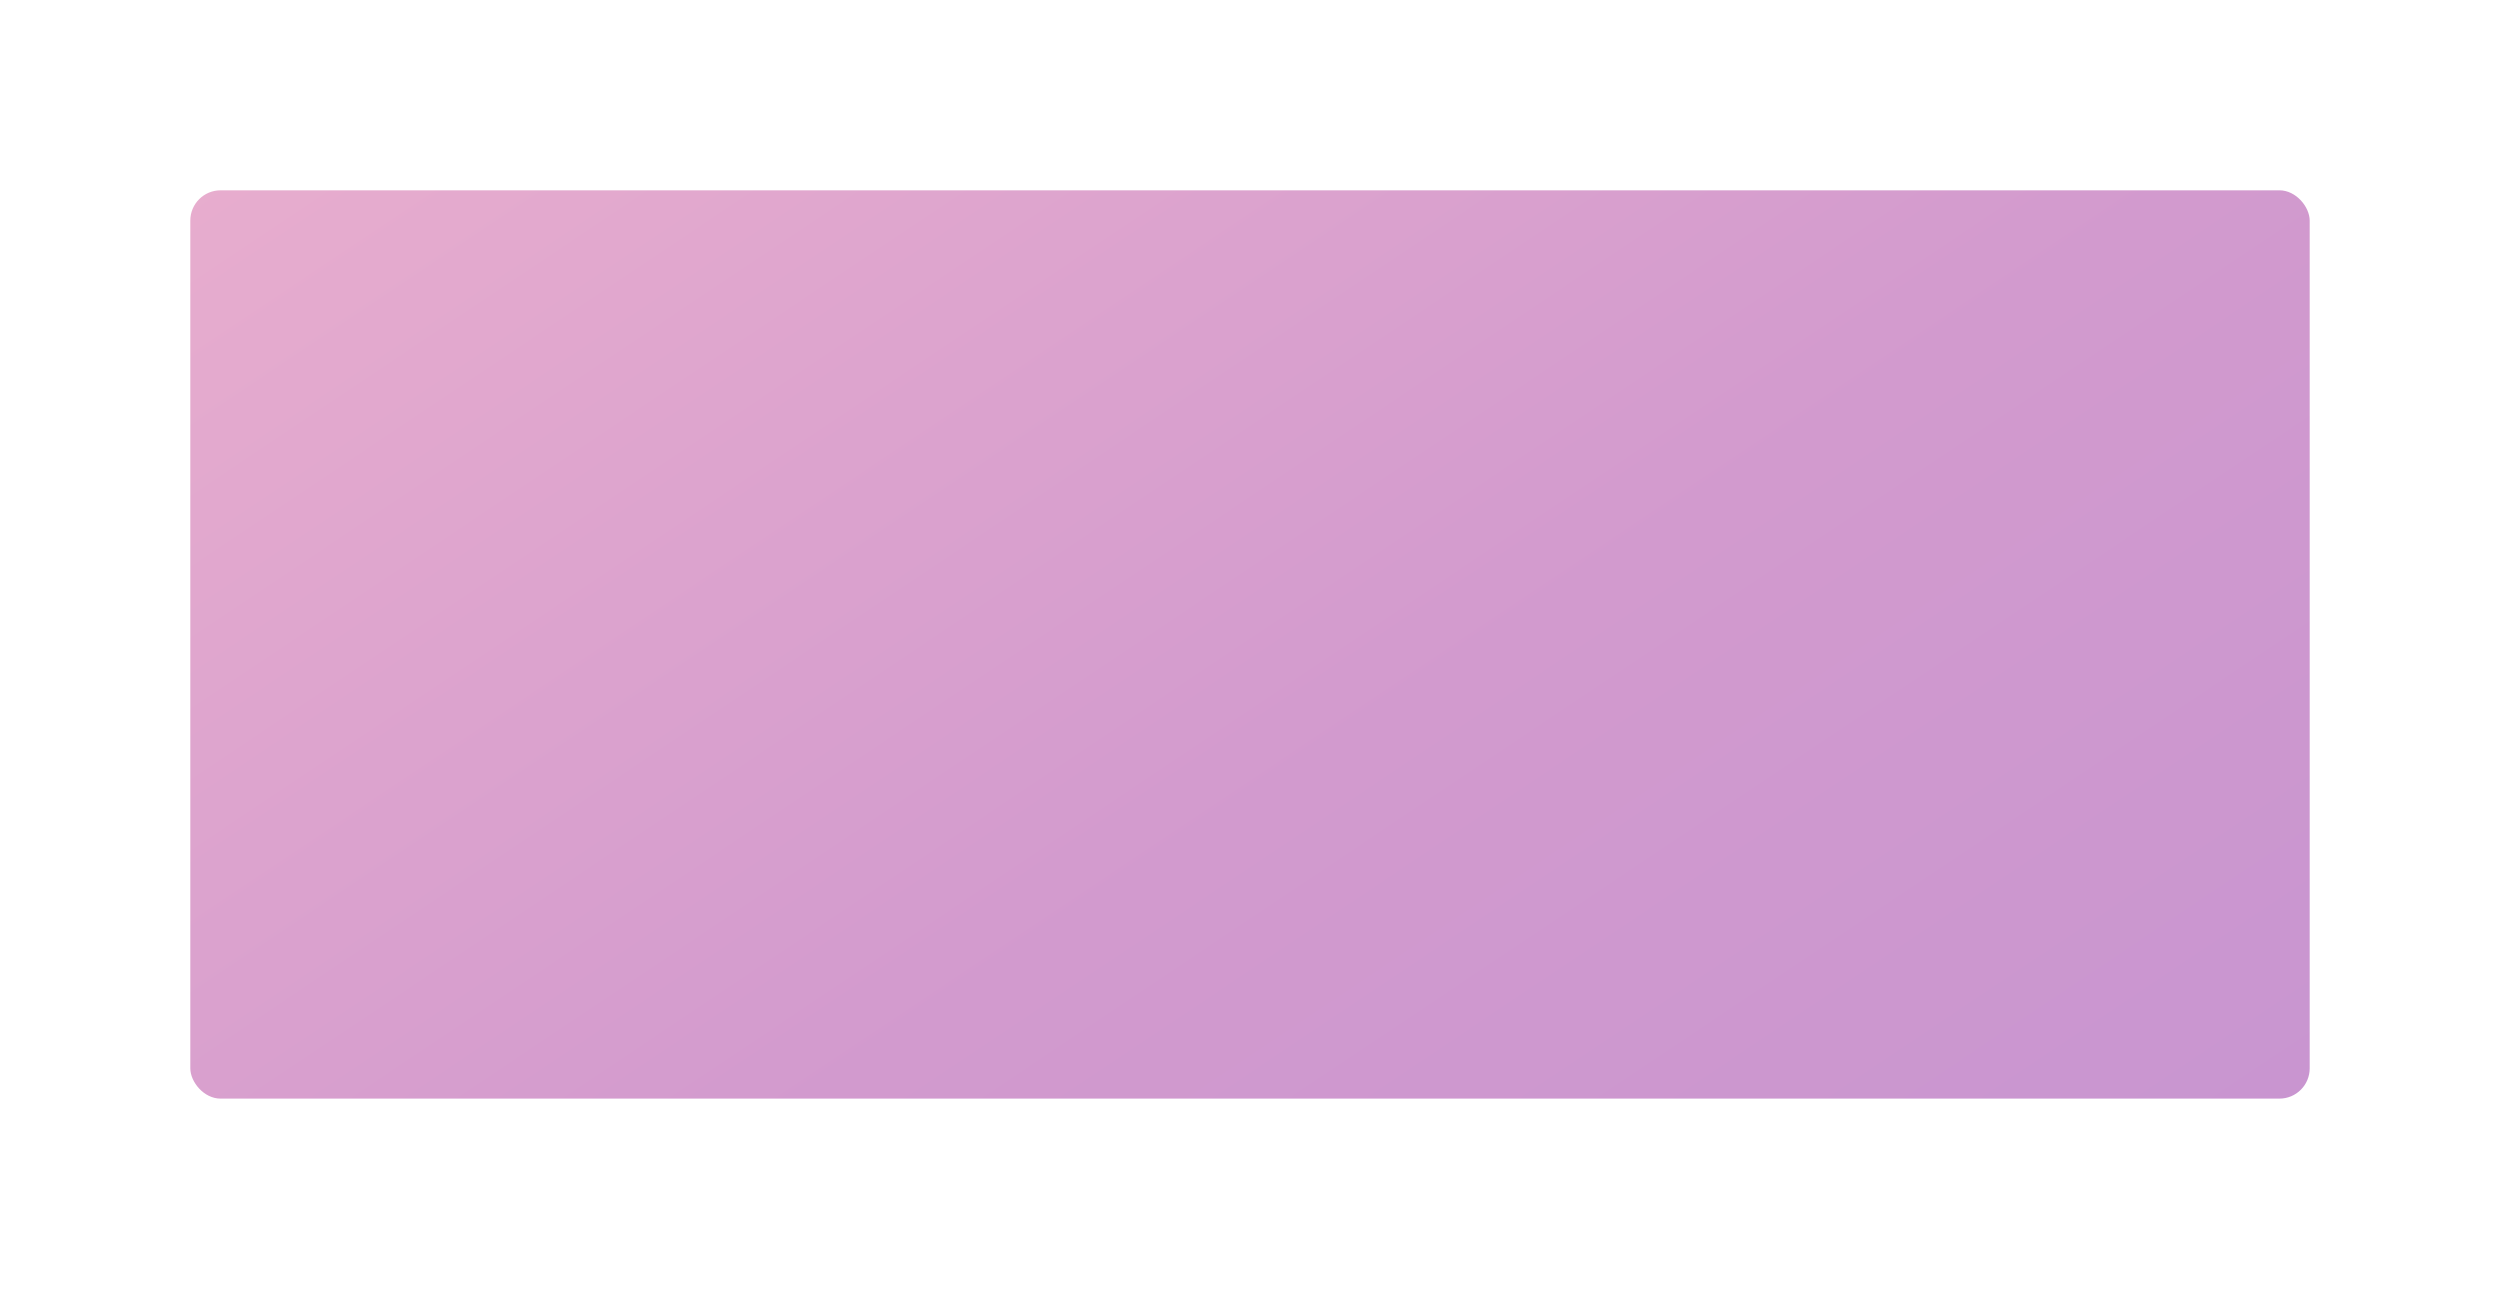 <svg width="578" height="298" viewBox="0 0 578 298" fill="none" xmlns="http://www.w3.org/2000/svg">
<g filter="url(#filter0_d)">
<rect x="34" y="29" width="490" height="210" rx="7" fill="url(#paint0_linear)"/>
</g>
<defs>
<filter id="filter0_d" x="0" y="0" width="578" height="298" filterUnits="userSpaceOnUse" color-interpolation-filters="sRGB">
<feFlood flood-opacity="0" result="BackgroundImageFix"/>
<feColorMatrix in="SourceAlpha" type="matrix" values="0 0 0 0 0 0 0 0 0 0 0 0 0 0 0 0 0 0 127 0" result="hardAlpha"/>
<feOffset dx="10" dy="15"/>
<feGaussianBlur stdDeviation="22"/>
<feColorMatrix type="matrix" values="0 0 0 0 0 0 0 0 0 0 0 0 0 0 0 0 0 0 0.15 0"/>
<feBlend mode="normal" in2="BackgroundImageFix" result="effect1_dropShadow"/>
<feBlend mode="normal" in="SourceGraphic" in2="effect1_dropShadow" result="shape"/>
</filter>
<linearGradient id="paint0_linear" x1="601.5" y1="290.604" x2="265.962" y2="-211.214" gradientUnits="userSpaceOnUse">
<stop stop-color="#C07DA9"/>
<stop offset="0" stop-color="#C493D1"/>
<stop offset="0.458" stop-color="#D29ACE"/>
<stop offset="1" stop-color="#EDB2CE"/>
</linearGradient>
</defs>
</svg>
